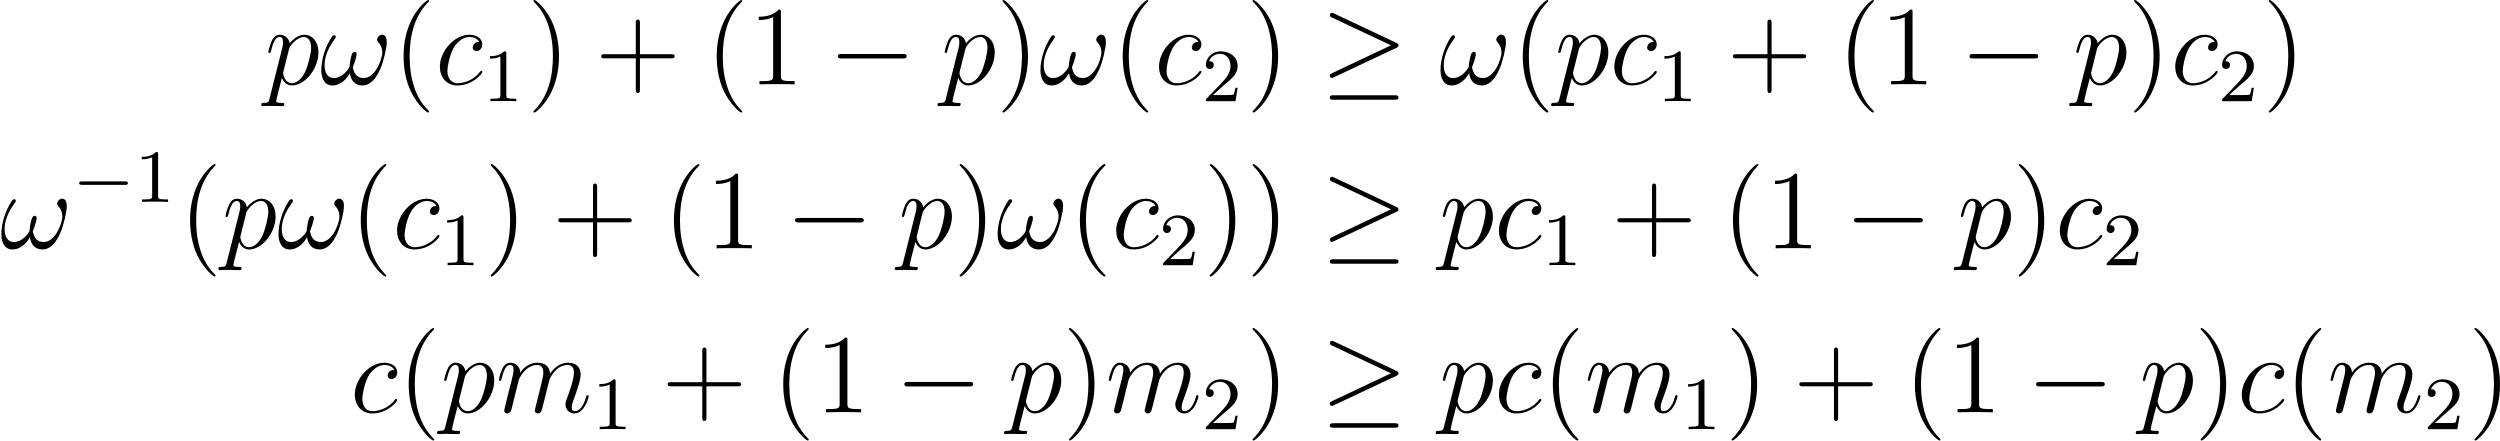 <?xml version='1.0' encoding='UTF-8'?>
<!-- This file was generated by dvisvgm 2.9.1 -->
<svg version='1.1' xmlns='http://www.w3.org/2000/svg' xmlns:xlink='http://www.w3.org/1999/xlink' width='265.791pt' height='46.836pt' viewBox='7.431 417.02 265.791 46.836'>
<defs>
<path id='g6-0' d='M7.878-2.75C8.082-2.75 8.297-2.75 8.297-2.989S8.082-3.228 7.878-3.228H1.411C1.207-3.228 .992-3.228 .992-2.989S1.207-2.75 1.411-2.75H7.878Z'/>
<path id='g6-21' d='M8.058-3.873C8.225-3.945 8.297-4.029 8.297-4.136C8.297-4.256 8.249-4.328 8.058-4.411L1.47-7.52C1.303-7.603 1.255-7.603 1.231-7.603C1.088-7.603 .992-7.496 .992-7.364C.992-7.221 1.088-7.161 1.219-7.101L7.496-4.148L1.243-1.196C1.004-1.088 .992-.992 .992-.921C.992-.789 1.1-.681 1.231-.681C1.267-.681 1.291-.681 1.447-.765L8.058-3.873ZM7.878 1.638C8.082 1.638 8.297 1.638 8.297 1.399S8.046 1.16 7.867 1.16H1.423C1.243 1.16 .992 1.16 .992 1.399S1.207 1.638 1.411 1.638H7.878Z'/>
<path id='g14-49' d='M2.503-5.077C2.503-5.292 2.487-5.3 2.271-5.3C1.945-4.981 1.522-4.79 .765-4.79V-4.527C.98-4.527 1.411-4.527 1.873-4.742V-.654C1.873-.359 1.849-.263 1.092-.263H.813V0C1.14-.024 1.825-.024 2.184-.024S3.236-.024 3.563 0V-.263H3.284C2.527-.263 2.503-.359 2.503-.654V-5.077Z'/>
<path id='g14-50' d='M2.248-1.626C2.375-1.745 2.71-2.008 2.837-2.12C3.332-2.574 3.802-3.013 3.802-3.738C3.802-4.686 3.005-5.3 2.008-5.3C1.052-5.3 .422-4.575 .422-3.866C.422-3.475 .733-3.419 .845-3.419C1.012-3.419 1.259-3.539 1.259-3.842C1.259-4.256 .861-4.256 .765-4.256C.996-4.838 1.53-5.037 1.921-5.037C2.662-5.037 3.045-4.407 3.045-3.738C3.045-2.909 2.463-2.303 1.522-1.339L.518-.303C.422-.215 .422-.199 .422 0H3.571L3.802-1.427H3.555C3.531-1.267 3.467-.869 3.371-.717C3.324-.654 2.718-.654 2.59-.654H1.172L2.248-1.626Z'/>
<path id='g10-0' d='M5.571-1.809C5.699-1.809 5.874-1.809 5.874-1.993S5.699-2.176 5.571-2.176H1.004C.877-2.176 .701-2.176 .701-1.993S.877-1.809 1.004-1.809H5.571Z'/>
<path id='g27-40' d='M3.885 2.905C3.885 2.869 3.885 2.845 3.682 2.642C2.487 1.435 1.817-.538 1.817-2.977C1.817-5.296 2.379-7.293 3.766-8.703C3.885-8.811 3.885-8.835 3.885-8.871C3.885-8.942 3.826-8.966 3.778-8.966C3.622-8.966 2.642-8.106 2.056-6.934C1.447-5.727 1.172-4.447 1.172-2.977C1.172-1.913 1.339-.49 1.961 .789C2.666 2.224 3.646 3.001 3.778 3.001C3.826 3.001 3.885 2.977 3.885 2.905Z'/>
<path id='g27-41' d='M3.371-2.977C3.371-3.885 3.252-5.368 2.582-6.755C1.877-8.189 .897-8.966 .765-8.966C.717-8.966 .658-8.942 .658-8.871C.658-8.835 .658-8.811 .861-8.608C2.056-7.4 2.726-5.428 2.726-2.989C2.726-.669 2.164 1.327 .777 2.738C.658 2.845 .658 2.869 .658 2.905C.658 2.977 .717 3.001 .765 3.001C.921 3.001 1.901 2.14 2.487 .968C3.096-.251 3.371-1.542 3.371-2.977Z'/>
<path id='g27-43' d='M4.77-2.762H8.07C8.237-2.762 8.452-2.762 8.452-2.977C8.452-3.204 8.249-3.204 8.07-3.204H4.77V-6.504C4.77-6.671 4.77-6.886 4.555-6.886C4.328-6.886 4.328-6.683 4.328-6.504V-3.204H1.028C.861-3.204 .646-3.204 .646-2.989C.646-2.762 .849-2.762 1.028-2.762H4.328V.538C4.328 .705 4.328 .921 4.543 .921C4.77 .921 4.77 .717 4.77 .538V-2.762Z'/>
<path id='g27-49' d='M3.443-7.663C3.443-7.938 3.443-7.95 3.204-7.95C2.917-7.627 2.319-7.185 1.088-7.185V-6.838C1.363-6.838 1.961-6.838 2.618-7.149V-.921C2.618-.49 2.582-.347 1.53-.347H1.16V0C1.482-.024 2.642-.024 3.037-.024S4.579-.024 4.902 0V-.347H4.531C3.479-.347 3.443-.49 3.443-.921V-7.663Z'/>
<path id='g7-33' d='M7.101-4.495C7.101-4.842 7.006-5.284 6.587-5.284C6.348-5.284 6.073-4.985 6.073-4.746C6.073-4.639 6.121-4.567 6.217-4.459C6.396-4.256 6.623-3.933 6.623-3.371C6.623-2.941 6.36-2.26 6.169-1.889C5.834-1.231 5.284-.669 4.663-.669C3.909-.669 3.622-1.148 3.491-1.817C3.622-2.128 3.897-2.905 3.897-3.216C3.897-3.347 3.85-3.455 3.694-3.455C3.61-3.455 3.515-3.407 3.455-3.312C3.288-3.049 3.132-2.104 3.144-1.853C2.917-1.411 2.271-.669 1.506-.669C.705-.669 .49-1.375 .49-2.056C.49-3.3 1.267-4.388 1.482-4.686C1.602-4.866 1.686-4.985 1.686-5.009C1.686-5.093 1.638-5.224 1.53-5.224C1.339-5.224 1.279-5.069 1.184-4.926C.574-3.981 .143-2.654 .143-1.506C.143-.765 .418 .12 1.315 .12C2.307 .12 2.929-.729 3.18-1.184C3.276-.514 3.634 .12 4.507 .12C5.416 .12 5.99-.681 6.42-1.65C6.731-2.343 7.101-3.838 7.101-4.495Z'/>
<path id='g7-99' d='M4.674-4.495C4.447-4.495 4.34-4.495 4.172-4.352C4.101-4.292 3.969-4.113 3.969-3.921C3.969-3.682 4.148-3.539 4.376-3.539C4.663-3.539 4.985-3.778 4.985-4.256C4.985-4.83 4.435-5.272 3.61-5.272C2.044-5.272 .478-3.563 .478-1.865C.478-.825 1.124 .12 2.343 .12C3.969 .12 4.997-1.148 4.997-1.303C4.997-1.375 4.926-1.435 4.878-1.435C4.842-1.435 4.83-1.423 4.722-1.315C3.957-.299 2.821-.12 2.367-.12C1.542-.12 1.279-.837 1.279-1.435C1.279-1.853 1.482-3.013 1.913-3.826C2.224-4.388 2.869-5.033 3.622-5.033C3.778-5.033 4.435-5.009 4.674-4.495Z'/>
<path id='g7-109' d='M2.463-3.503C2.487-3.575 2.786-4.172 3.228-4.555C3.539-4.842 3.945-5.033 4.411-5.033C4.89-5.033 5.057-4.674 5.057-4.196C5.057-4.125 5.057-3.885 4.914-3.324L4.615-2.092C4.519-1.733 4.292-.849 4.268-.717C4.22-.538 4.148-.227 4.148-.179C4.148-.012 4.28 .12 4.459 .12C4.818 .12 4.878-.155 4.985-.586L5.703-3.443C5.727-3.539 6.348-5.033 7.663-5.033C8.141-5.033 8.309-4.674 8.309-4.196C8.309-3.527 7.843-2.224 7.58-1.506C7.472-1.219 7.412-1.064 7.412-.849C7.412-.311 7.783 .12 8.357 .12C9.468 .12 9.887-1.638 9.887-1.71C9.887-1.769 9.839-1.817 9.767-1.817C9.66-1.817 9.648-1.781 9.588-1.578C9.313-.622 8.871-.12 8.393-.12C8.273-.12 8.082-.132 8.082-.514C8.082-.825 8.225-1.207 8.273-1.339C8.488-1.913 9.026-3.324 9.026-4.017C9.026-4.734 8.608-5.272 7.699-5.272C6.898-5.272 6.253-4.818 5.774-4.113C5.738-4.758 5.344-5.272 4.447-5.272C3.383-5.272 2.821-4.519 2.606-4.22C2.57-4.902 2.08-5.272 1.554-5.272C1.207-5.272 .933-5.105 .705-4.651C.49-4.22 .323-3.491 .323-3.443S.371-3.335 .454-3.335C.55-3.335 .562-3.347 .634-3.622C.813-4.328 1.04-5.033 1.518-5.033C1.793-5.033 1.889-4.842 1.889-4.483C1.889-4.22 1.769-3.754 1.686-3.383L1.351-2.092C1.303-1.865 1.172-1.327 1.112-1.112C1.028-.801 .897-.239 .897-.179C.897-.012 1.028 .12 1.207 .12C1.351 .12 1.518 .048 1.614-.132C1.638-.191 1.745-.61 1.805-.849L2.068-1.925L2.463-3.503Z'/>
<path id='g7-112' d='M.514 1.518C.43 1.877 .383 1.973-.108 1.973C-.251 1.973-.371 1.973-.371 2.2C-.371 2.224-.359 2.319-.227 2.319C-.072 2.319 .096 2.295 .251 2.295H.765C1.016 2.295 1.626 2.319 1.877 2.319C1.949 2.319 2.092 2.319 2.092 2.104C2.092 1.973 2.008 1.973 1.805 1.973C1.255 1.973 1.219 1.889 1.219 1.793C1.219 1.65 1.757-.406 1.829-.681C1.961-.347 2.283 .12 2.905 .12C4.256 .12 5.715-1.638 5.715-3.395C5.715-4.495 5.093-5.272 4.196-5.272C3.431-5.272 2.786-4.531 2.654-4.364C2.558-4.961 2.092-5.272 1.614-5.272C1.267-5.272 .992-5.105 .765-4.651C.55-4.22 .383-3.491 .383-3.443S.43-3.335 .514-3.335C.61-3.335 .622-3.347 .693-3.622C.873-4.328 1.1-5.033 1.578-5.033C1.853-5.033 1.949-4.842 1.949-4.483C1.949-4.196 1.913-4.077 1.865-3.862L.514 1.518ZM2.582-3.73C2.666-4.065 3.001-4.411 3.192-4.579C3.324-4.698 3.718-5.033 4.172-5.033C4.698-5.033 4.937-4.507 4.937-3.885C4.937-3.312 4.603-1.961 4.304-1.339C4.005-.693 3.455-.12 2.905-.12C2.092-.12 1.961-1.148 1.961-1.196C1.961-1.231 1.985-1.327 1.997-1.387L2.582-3.73Z'/>
</defs>
<g id='page1'>
<use x='35.573' y='425.986' xlink:href='#g7-112'/>
<use x='41.448' y='425.986' xlink:href='#g7-33'/>
<use x='49.166' y='425.986' xlink:href='#g27-40'/>
<use x='53.719' y='425.986' xlink:href='#g7-99'/>
<use x='58.757' y='427.779' xlink:href='#g14-49'/>
<use x='63.489' y='425.986' xlink:href='#g27-41'/>
<use x='70.698' y='425.986' xlink:href='#g27-43'/>
<use x='82.459' y='425.986' xlink:href='#g27-40'/>
<use x='87.012' y='425.986' xlink:href='#g27-49'/>
<use x='95.521' y='425.986' xlink:href='#g6-0'/>
<use x='107.476' y='425.986' xlink:href='#g7-112'/>
<use x='113.352' y='425.986' xlink:href='#g27-41'/>
<use x='117.904' y='425.986' xlink:href='#g7-33'/>
<use x='125.622' y='425.986' xlink:href='#g27-40'/>
<use x='130.174' y='425.986' xlink:href='#g7-99'/>
<use x='135.212' y='427.779' xlink:href='#g14-50'/>
<use x='139.945' y='425.986' xlink:href='#g27-41'/>
<use x='147.818' y='425.986' xlink:href='#g6-21'/>
<use x='160.437' y='425.986' xlink:href='#g7-33'/>
<use x='168.155' y='425.986' xlink:href='#g27-40'/>
<use x='172.708' y='425.986' xlink:href='#g7-112'/>
<use x='178.583' y='425.986' xlink:href='#g7-99'/>
<use x='183.621' y='427.779' xlink:href='#g14-49'/>
<use x='191.01' y='425.986' xlink:href='#g27-43'/>
<use x='202.771' y='425.986' xlink:href='#g27-40'/>
<use x='207.323' y='425.986' xlink:href='#g27-49'/>
<use x='215.833' y='425.986' xlink:href='#g6-0'/>
<use x='227.788' y='425.986' xlink:href='#g7-112'/>
<use x='233.663' y='425.986' xlink:href='#g27-41'/>
<use x='238.216' y='425.986' xlink:href='#g7-99'/>
<use x='243.254' y='427.779' xlink:href='#g14-50'/>
<use x='247.986' y='425.986' xlink:href='#g27-41'/>
<use x='7.431' y='443.421' xlink:href='#g7-33'/>
<use x='15.15' y='438.484' xlink:href='#g10-0'/>
<use x='21.736' y='438.484' xlink:href='#g14-49'/>
<use x='26.468' y='443.421' xlink:href='#g27-40'/>
<use x='31.021' y='443.421' xlink:href='#g7-112'/>
<use x='36.896' y='443.421' xlink:href='#g7-33'/>
<use x='44.614' y='443.421' xlink:href='#g27-40'/>
<use x='49.166' y='443.421' xlink:href='#g7-99'/>
<use x='54.204' y='445.214' xlink:href='#g14-49'/>
<use x='58.937' y='443.421' xlink:href='#g27-41'/>
<use x='66.146' y='443.421' xlink:href='#g27-43'/>
<use x='77.907' y='443.421' xlink:href='#g27-40'/>
<use x='82.459' y='443.421' xlink:href='#g27-49'/>
<use x='90.969' y='443.421' xlink:href='#g6-0'/>
<use x='102.924' y='443.421' xlink:href='#g7-112'/>
<use x='108.799' y='443.421' xlink:href='#g27-41'/>
<use x='113.352' y='443.421' xlink:href='#g7-33'/>
<use x='121.07' y='443.421' xlink:href='#g27-40'/>
<use x='125.622' y='443.421' xlink:href='#g7-99'/>
<use x='130.66' y='445.214' xlink:href='#g14-50'/>
<use x='135.392' y='443.421' xlink:href='#g27-41'/>
<use x='139.945' y='443.421' xlink:href='#g27-41'/>
<use x='147.818' y='443.421' xlink:href='#g6-21'/>
<use x='160.437' y='443.421' xlink:href='#g7-112'/>
<use x='166.312' y='443.421' xlink:href='#g7-99'/>
<use x='171.35' y='445.214' xlink:href='#g14-49'/>
<use x='178.739' y='443.421' xlink:href='#g27-43'/>
<use x='190.501' y='443.421' xlink:href='#g27-40'/>
<use x='195.053' y='443.421' xlink:href='#g27-49'/>
<use x='203.563' y='443.421' xlink:href='#g6-0'/>
<use x='215.518' y='443.421' xlink:href='#g7-112'/>
<use x='221.393' y='443.421' xlink:href='#g27-41'/>
<use x='225.945' y='443.421' xlink:href='#g7-99'/>
<use x='230.983' y='445.214' xlink:href='#g14-50'/>
<use x='44.674' y='460.855' xlink:href='#g7-99'/>
<use x='49.711' y='460.855' xlink:href='#g27-40'/>
<use x='54.264' y='460.855' xlink:href='#g7-112'/>
<use x='60.139' y='460.855' xlink:href='#g7-109'/>
<use x='70.378' y='462.649' xlink:href='#g14-49'/>
<use x='77.767' y='460.855' xlink:href='#g27-43'/>
<use x='89.529' y='460.855' xlink:href='#g27-40'/>
<use x='94.081' y='460.855' xlink:href='#g27-49'/>
<use x='102.591' y='460.855' xlink:href='#g6-0'/>
<use x='114.546' y='460.855' xlink:href='#g7-112'/>
<use x='120.421' y='460.855' xlink:href='#g27-41'/>
<use x='124.973' y='460.855' xlink:href='#g7-109'/>
<use x='135.212' y='462.649' xlink:href='#g14-50'/>
<use x='139.945' y='460.855' xlink:href='#g27-41'/>
<use x='147.818' y='460.855' xlink:href='#g6-21'/>
<use x='160.437' y='460.855' xlink:href='#g7-112'/>
<use x='166.312' y='460.855' xlink:href='#g7-99'/>
<use x='171.35' y='460.855' xlink:href='#g27-40'/>
<use x='175.903' y='460.855' xlink:href='#g7-109'/>
<use x='186.142' y='462.649' xlink:href='#g14-49'/>
<use x='190.874' y='460.855' xlink:href='#g27-41'/>
<use x='198.083' y='460.855' xlink:href='#g27-43'/>
<use x='209.845' y='460.855' xlink:href='#g27-40'/>
<use x='214.397' y='460.855' xlink:href='#g27-49'/>
<use x='222.906' y='460.855' xlink:href='#g6-0'/>
<use x='234.862' y='460.855' xlink:href='#g7-112'/>
<use x='240.737' y='460.855' xlink:href='#g27-41'/>
<use x='245.289' y='460.855' xlink:href='#g7-99'/>
<use x='250.327' y='460.855' xlink:href='#g27-40'/>
<use x='254.879' y='460.855' xlink:href='#g7-109'/>
<use x='265.119' y='462.649' xlink:href='#g14-50'/>
<use x='269.851' y='460.855' xlink:href='#g27-41'/>
</g>
</svg>